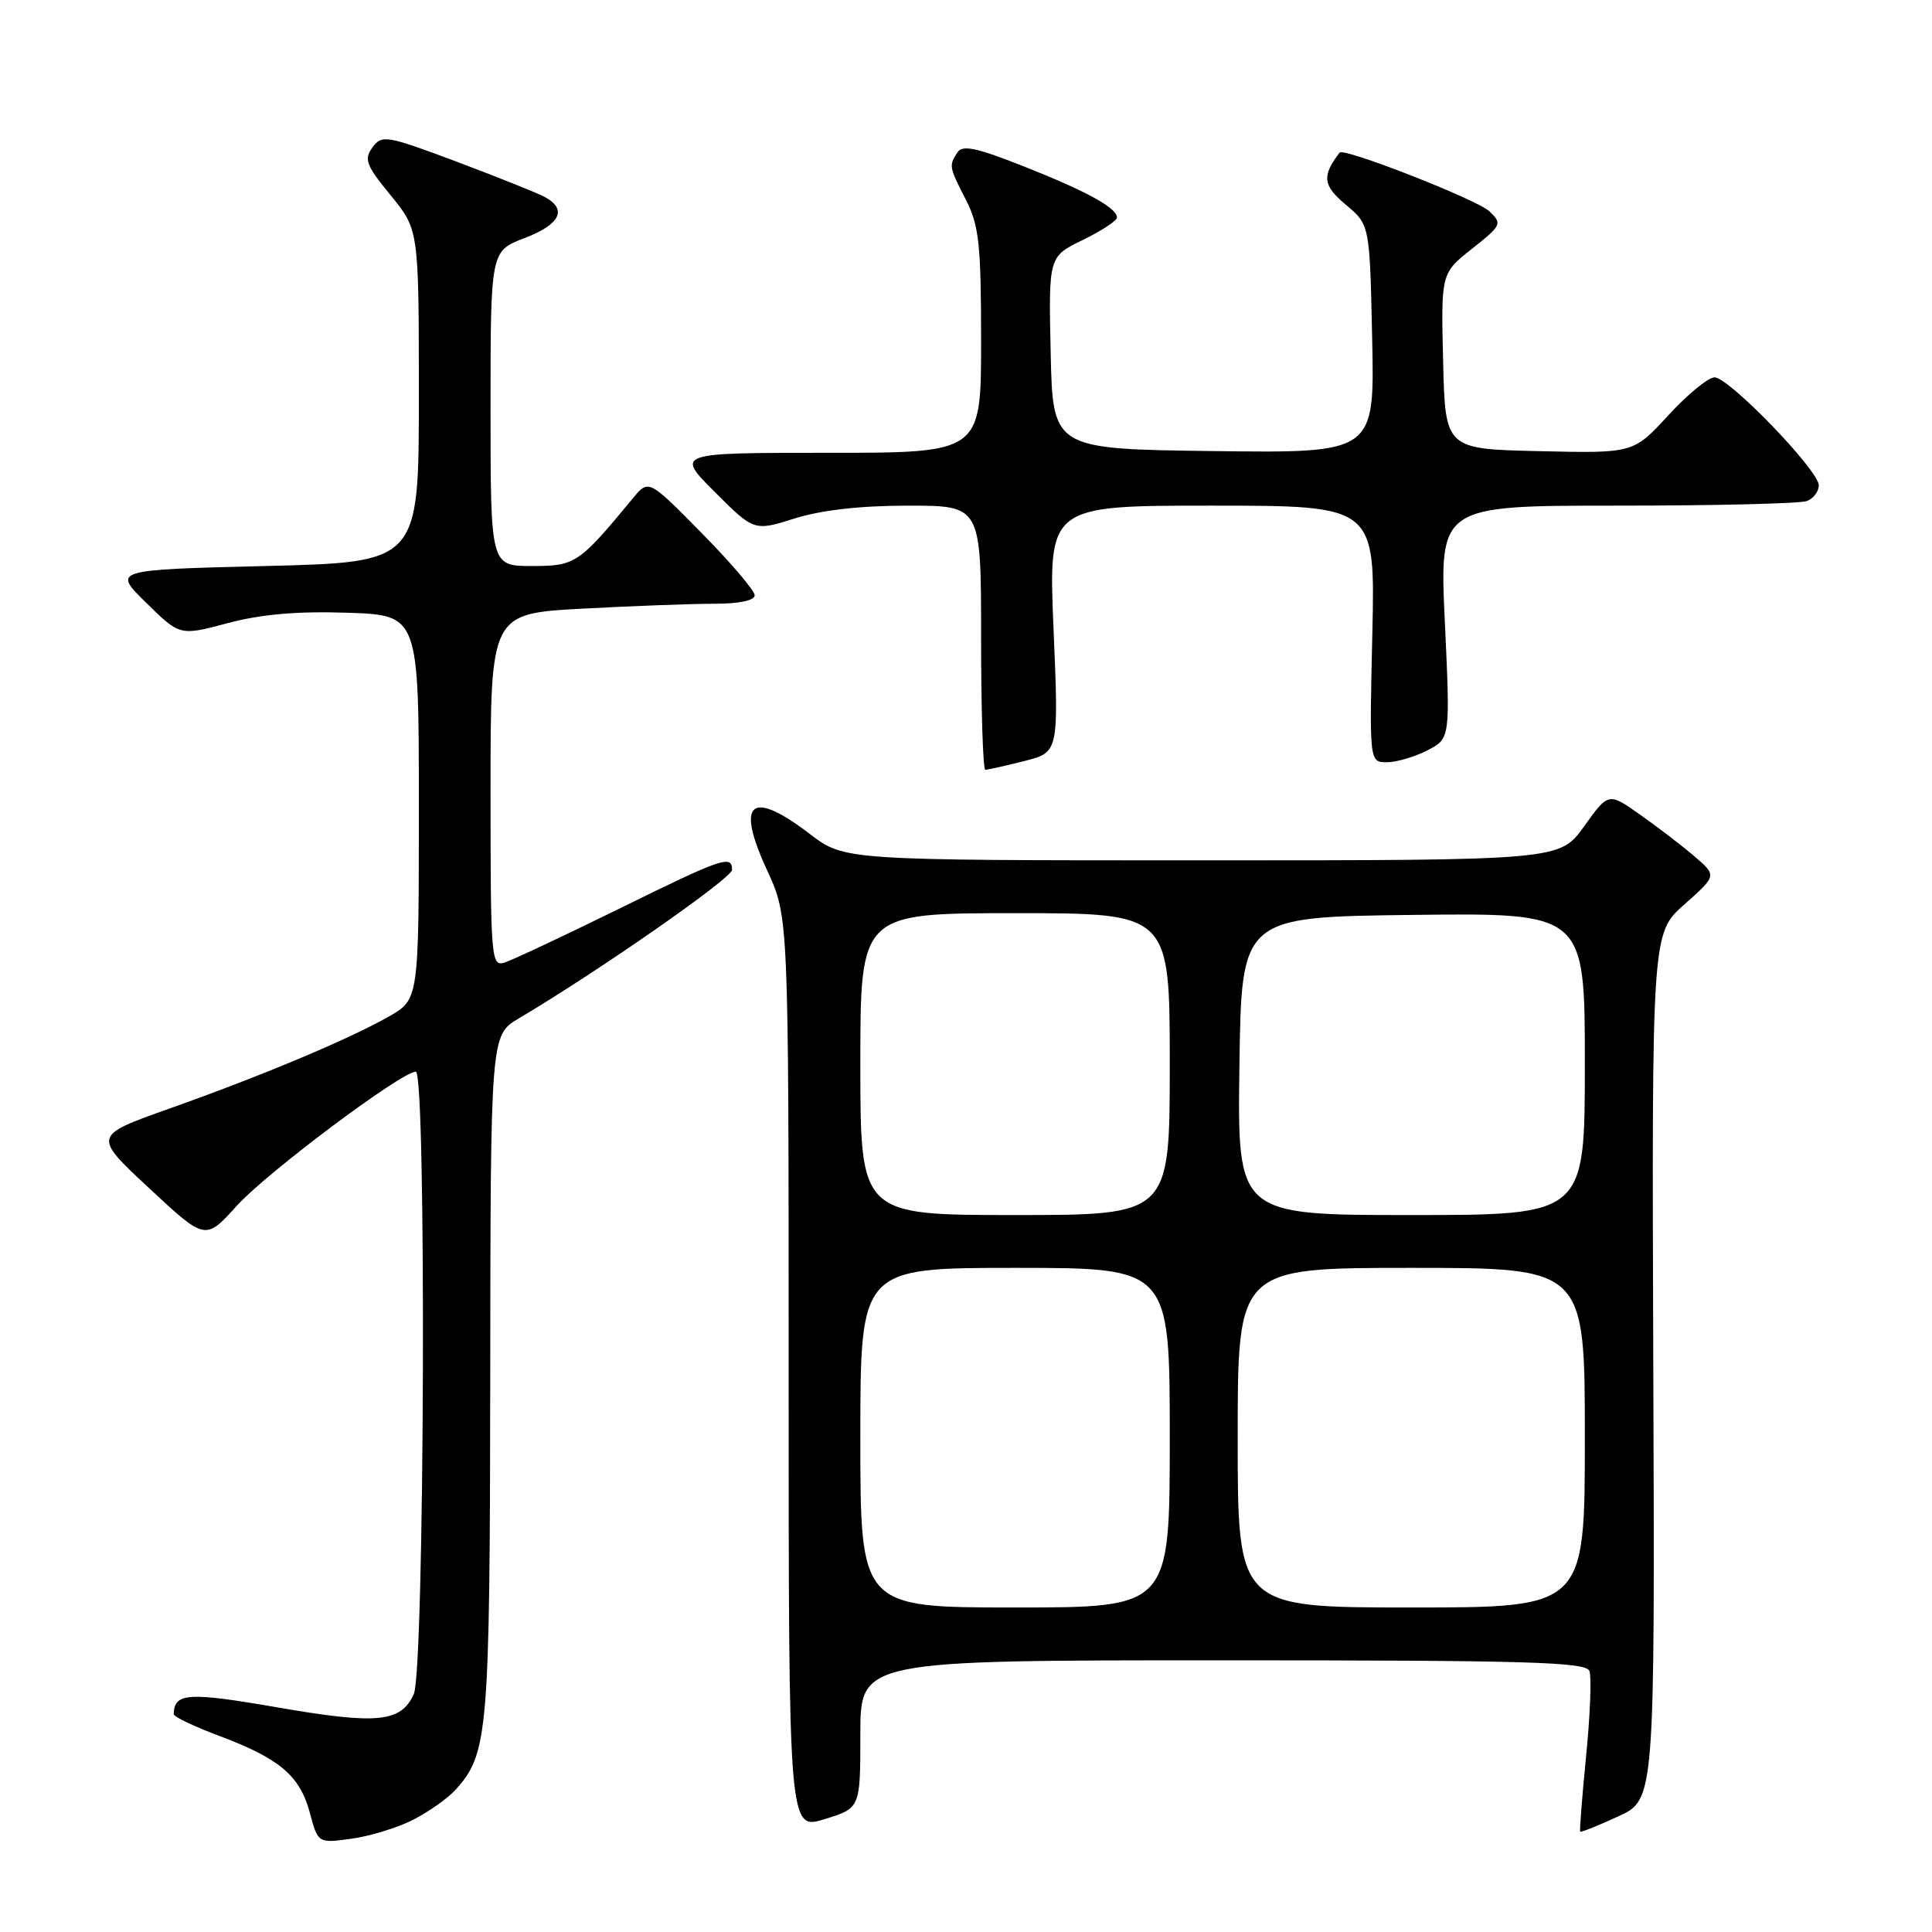 <?xml version="1.0" encoding="UTF-8" standalone="no"?>
<!DOCTYPE svg PUBLIC "-//W3C//DTD SVG 1.1//EN" "http://www.w3.org/Graphics/SVG/1.1/DTD/svg11.dtd" >
<svg xmlns="http://www.w3.org/2000/svg" xmlns:xlink="http://www.w3.org/1999/xlink" version="1.1" viewBox="0 0 256 256">
 <g >
 <path fill="currentColor"
d=" M 54.75 241.13 C 56.81 240.07 59.33 238.29 60.35 237.17 C 64.69 232.37 64.91 229.78 64.96 182.33 C 65.00 137.16 65.00 137.16 68.75 134.94 C 79.36 128.65 97.00 116.36 97.00 115.26 C 97.00 113.23 95.75 113.66 81.90 120.48 C 74.65 124.04 67.89 127.22 66.86 127.54 C 65.08 128.11 65.00 127.11 65.00 104.72 C 65.00 81.31 65.00 81.31 77.16 80.65 C 83.84 80.29 91.72 80.00 94.66 80.00 C 97.93 80.00 100.00 79.57 100.00 78.88 C 100.00 78.27 96.84 74.55 92.97 70.63 C 85.95 63.50 85.95 63.50 83.88 66.00 C 76.69 74.71 76.25 75.00 70.48 75.00 C 65.00 75.00 65.00 75.00 65.00 54.14 C 65.00 33.27 65.00 33.27 69.50 31.55 C 74.24 29.74 75.23 27.73 72.16 26.09 C 71.15 25.55 65.90 23.45 60.50 21.42 C 51.18 17.93 50.60 17.83 49.35 19.54 C 48.20 21.11 48.51 21.91 51.77 25.89 C 55.50 30.44 55.50 30.44 55.50 52.47 C 55.50 74.50 55.50 74.50 35.21 75.00 C 14.91 75.50 14.91 75.50 19.38 79.88 C 23.84 84.26 23.84 84.26 30.17 82.57 C 34.58 81.39 39.38 80.97 46.00 81.19 C 55.50 81.50 55.50 81.50 55.50 106.97 C 55.50 132.44 55.50 132.44 51.50 134.71 C 46.13 137.75 34.69 142.55 22.40 146.91 C 12.30 150.50 12.30 150.50 19.76 157.44 C 27.21 164.38 27.21 164.38 31.36 159.79 C 35.30 155.41 53.21 142.00 55.10 142.00 C 56.52 142.00 56.26 221.34 54.83 224.48 C 53.11 228.24 50.01 228.54 36.60 226.21 C 24.90 224.19 23.08 224.31 23.02 227.13 C 23.01 227.47 25.72 228.77 29.04 230.01 C 37.04 233.01 39.73 235.28 41.05 240.18 C 42.14 244.25 42.14 244.25 46.58 243.64 C 49.01 243.31 52.69 242.18 54.75 241.13 Z  M 114.00 229.80 C 114.00 220.00 114.00 220.00 162.03 220.00 C 202.53 220.00 210.15 220.22 210.61 221.42 C 210.90 222.19 210.71 227.26 210.17 232.67 C 209.64 238.07 209.28 242.59 209.39 242.70 C 209.49 242.82 211.76 241.91 214.43 240.68 C 219.28 238.45 219.28 238.45 219.07 181.06 C 218.87 123.67 218.87 123.67 223.19 119.84 C 227.50 116.02 227.50 116.02 224.50 113.45 C 222.85 112.04 219.62 109.56 217.31 107.94 C 213.13 104.99 213.13 104.99 209.90 109.50 C 206.66 114.00 206.66 114.00 159.27 114.00 C 111.88 114.00 111.88 114.00 107.30 110.50 C 99.45 104.51 97.44 106.23 101.65 115.32 C 104.50 121.50 104.50 121.50 104.50 182.00 C 104.50 242.51 104.50 242.51 109.25 241.05 C 114.00 239.59 114.00 239.59 114.00 229.80 Z  M 135.70 100.85 C 140.29 99.69 140.29 99.69 139.60 83.35 C 138.91 67.00 138.91 67.00 160.57 67.00 C 182.23 67.00 182.23 67.00 181.84 84.00 C 181.45 101.00 181.45 101.00 183.78 101.00 C 185.05 101.00 187.46 100.29 189.13 99.43 C 192.17 97.86 192.17 97.86 191.45 82.43 C 190.73 67.00 190.73 67.00 214.28 67.00 C 227.24 67.00 238.55 66.73 239.42 66.39 C 240.29 66.06 241.00 65.12 241.00 64.31 C 241.00 62.33 229.09 50.00 227.19 50.00 C 226.36 50.00 223.61 52.26 221.06 55.03 C 216.43 60.07 216.43 60.07 203.97 59.78 C 191.50 59.50 191.50 59.50 191.22 47.86 C 190.94 36.22 190.94 36.22 195.05 32.96 C 199.00 29.83 199.08 29.64 197.33 27.98 C 195.69 26.44 178.05 19.53 177.51 20.22 C 175.13 23.31 175.28 24.59 178.33 27.13 C 181.50 29.78 181.50 29.78 181.82 44.91 C 182.14 60.04 182.14 60.04 160.82 59.77 C 139.50 59.50 139.50 59.50 139.22 46.75 C 138.94 34.00 138.94 34.00 143.47 31.80 C 145.96 30.59 148.00 29.25 148.00 28.82 C 148.00 27.54 143.95 25.32 135.59 22.02 C 129.37 19.56 127.51 19.17 126.86 20.20 C 125.72 21.98 125.74 22.07 128.00 26.50 C 129.73 29.90 130.00 32.40 130.00 45.21 C 130.00 60.00 130.00 60.00 109.76 60.00 C 89.52 60.00 89.52 60.00 94.72 65.20 C 99.92 70.39 99.92 70.39 105.30 68.70 C 108.81 67.59 114.03 67.00 120.34 67.00 C 130.00 67.00 130.00 67.00 130.00 84.50 C 130.00 94.12 130.25 102.00 130.56 102.00 C 130.86 102.00 133.18 101.48 135.70 100.85 Z  M 114.00 190.50 C 114.00 168.00 114.00 168.00 134.50 168.00 C 155.00 168.00 155.00 168.00 155.00 190.50 C 155.00 213.00 155.00 213.00 134.50 213.00 C 114.00 213.00 114.00 213.00 114.00 190.50 Z  M 164.00 190.50 C 164.00 168.00 164.00 168.00 187.00 168.00 C 210.00 168.00 210.00 168.00 210.00 190.50 C 210.00 213.00 210.00 213.00 187.00 213.00 C 164.00 213.00 164.00 213.00 164.00 190.50 Z  M 114.00 141.00 C 114.00 121.00 114.00 121.00 134.50 121.00 C 155.00 121.00 155.00 121.00 155.00 141.00 C 155.00 161.00 155.00 161.00 134.50 161.00 C 114.00 161.00 114.00 161.00 114.00 141.00 Z  M 164.23 141.25 C 164.50 121.50 164.50 121.50 187.25 121.23 C 210.00 120.96 210.00 120.96 210.00 140.98 C 210.00 161.00 210.00 161.00 186.98 161.00 C 163.96 161.00 163.96 161.00 164.23 141.25 Z "/>
</g>
</svg>